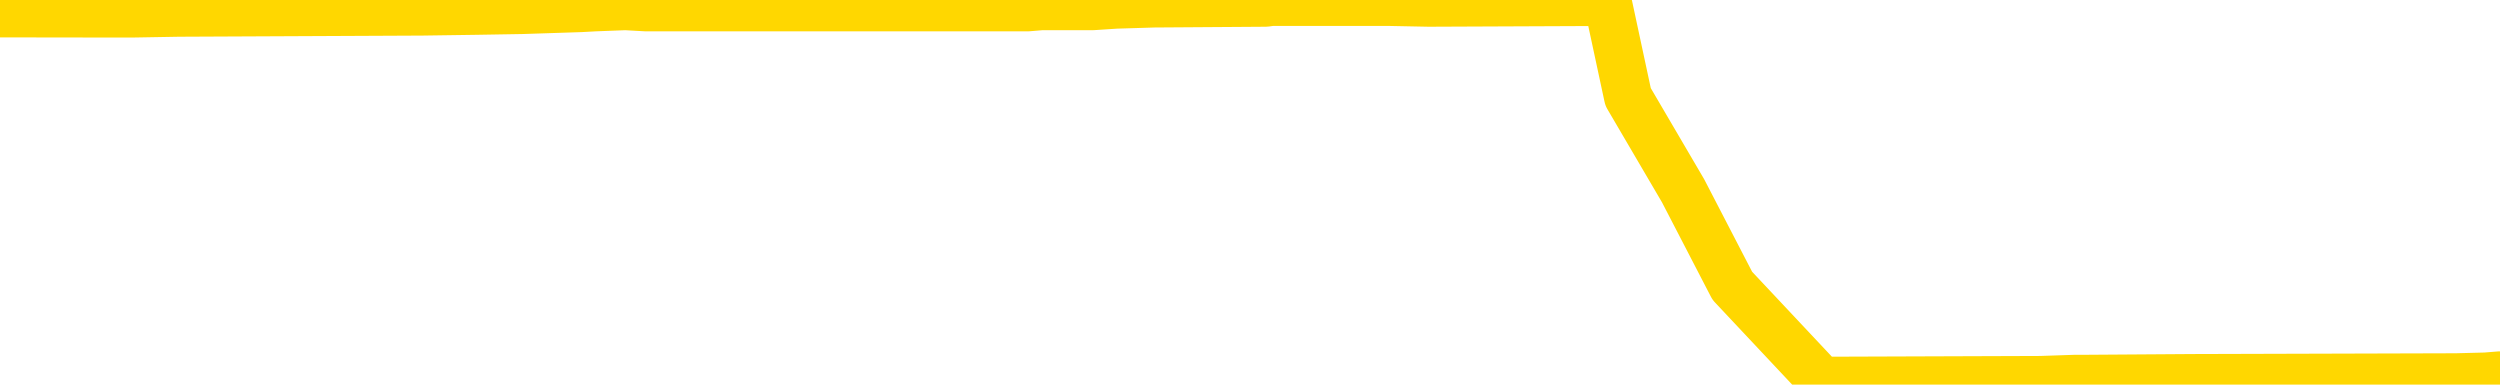 <svg xmlns="http://www.w3.org/2000/svg" version="1.1" viewBox="0 0 6500 1000">
	<path fill="none" stroke="gold" stroke-width="125" stroke-linecap="round" stroke-linejoin="round" d="M0 5778  L-768779 5778 L-768595 5776 L-768104 5771 L-767811 5769 L-767499 5764 L-767265 5762 L-767212 5757 L-767152 5752 L-766999 5750 L-766959 5745 L-766826 5743 L-766534 5741 L-765993 5741 L-765383 5738 L-765335 5738 L-764695 5736 L-764661 5736 L-764136 5736 L-764003 5734 L-763613 5729 L-763285 5724 L-763168 5720 L-762956 5715 L-762239 5715 L-761670 5713 L-761562 5713 L-761388 5710 L-761166 5706 L-760765 5703 L-760739 5699 L-759811 5694 L-759724 5689 L-759641 5685 L-759571 5680 L-759274 5678 L-759122 5673 L-757232 5675 L-757131 5675 L-756869 5675 L-756575 5678 L-756434 5673 L-756185 5673 L-756149 5671 L-755991 5668 L-755527 5664 L-755274 5661 L-755062 5657 L-754811 5654 L-754462 5652 L-753535 5647 L-753441 5643 L-753030 5640 L-751859 5636 L-750670 5633 L-750578 5629 L-750551 5624 L-750285 5619 L-749986 5615 L-749857 5610 L-749819 5606 L-749005 5606 L-748621 5608 L-747560 5610 L-747499 5610 L-747234 5657 L-746763 5701 L-746570 5745 L-746307 5790 L-745970 5787 L-745834 5785 L-745379 5783 L-744635 5780 L-744618 5778 L-744453 5773 L-744384 5773 L-743868 5771 L-742840 5771 L-742643 5769 L-742155 5766 L-741793 5764 L-741384 5764 L-740999 5766 L-739295 5766 L-739197 5766 L-739125 5766 L-739064 5766 L-738880 5764 L-738543 5764 L-737903 5762 L-737826 5759 L-737764 5759 L-737578 5757 L-737498 5757 L-737321 5755 L-737302 5752 L-737072 5752 L-736684 5750 L-735795 5750 L-735756 5748 L-735668 5745 L-735640 5741 L-734632 5738 L-734483 5734 L-734458 5731 L-734326 5729 L-734286 5727 L-733027 5724 L-732970 5724 L-732430 5722 L-732377 5722 L-732331 5722 L-731936 5720 L-731796 5717 L-731596 5715 L-731450 5715 L-731285 5715 L-731008 5717 L-730649 5717 L-730097 5715 L-729452 5713 L-729193 5708 L-729040 5706 L-728639 5703 L-728598 5701 L-728478 5699 L-728416 5701 L-728402 5701 L-728308 5701 L-728015 5699 L-727864 5689 L-727533 5685 L-727456 5680 L-727380 5678 L-727153 5671 L-727087 5666 L-726859 5661 L-726807 5657 L-726642 5654 L-725636 5652 L-725453 5650 L-724902 5647 L-724509 5643 L-724111 5640 L-723261 5636 L-723183 5633 L-722604 5631 L-722163 5631 L-721922 5629 L-721764 5629 L-721364 5624 L-721343 5624 L-720898 5622 L-720493 5619 L-720357 5615 L-720182 5610 L-720045 5606 L-719795 5601 L-718795 5599 L-718713 5596 L-718577 5594 L-718539 5592 L-717649 5589 L-717433 5587 L-716990 5585 L-716873 5582 L-716816 5580 L-716140 5580 L-716039 5578 L-716010 5578 L-714669 5575 L-714263 5573 L-714223 5571 L-713295 5568 L-713197 5566 L-713064 5564 L-712660 5561 L-712634 5559 L-712541 5557 L-712324 5554 L-711913 5550 L-710759 5545 L-710468 5540 L-710439 5536 L-709831 5533 L-709581 5529 L-709561 5526 L-708632 5524 L-708581 5519 L-708458 5517 L-708441 5512 L-708285 5510 L-708110 5505 L-707973 5503 L-707916 5501 L-707809 5498 L-707723 5496 L-707490 5494 L-707415 5491 L-707107 5489 L-706989 5487 L-706819 5484 L-706728 5482 L-706625 5482 L-706602 5480 L-706525 5480 L-706427 5475 L-706060 5473 L-705955 5470 L-705452 5468 L-705000 5466 L-704962 5463 L-704938 5461 L-704897 5459 L-704768 5456 L-704668 5454 L-704226 5452 L-703944 5449 L-703351 5447 L-703221 5445 L-702947 5440 L-702794 5438 L-702641 5435 L-702556 5431 L-702478 5428 L-702292 5426 L-702241 5426 L-702214 5424 L-702134 5421 L-702111 5419 L-701828 5414 L-701224 5410 L-700228 5407 L-699931 5405 L-699197 5403 L-698952 5400 L-698862 5398 L-698285 5396 L-697587 5393 L-696834 5391 L-696516 5389 L-696133 5384 L-696056 5382 L-695421 5380 L-695236 5377 L-695148 5377 L-695019 5377 L-694706 5375 L-694656 5373 L-694514 5370 L-694493 5368 L-693525 5366 L-692980 5363 L-692501 5363 L-692440 5363 L-692117 5363 L-692095 5361 L-692033 5361 L-691823 5359 L-691746 5356 L-691691 5354 L-691669 5352 L-691629 5349 L-691614 5347 L-690857 5345 L-690840 5342 L-690041 5340 L-689888 5338 L-688983 5335 L-688477 5333 L-688247 5328 L-688206 5328 L-688091 5326 L-687914 5324 L-687160 5326 L-687025 5324 L-686861 5321 L-686543 5319 L-686367 5314 L-685345 5310 L-685322 5305 L-685070 5303 L-684857 5298 L-684223 5296 L-683986 5291 L-683953 5286 L-683775 5282 L-683695 5277 L-683605 5275 L-683540 5270 L-683100 5265 L-683077 5263 L-682536 5261 L-682280 5258 L-681785 5256 L-680908 5254 L-680871 5251 L-680818 5249 L-680777 5247 L-680660 5244 L-680384 5242 L-680176 5237 L-679979 5233 L-679956 5228 L-679906 5223 L-679867 5221 L-679789 5219 L-679191 5214 L-679131 5212 L-679028 5209 L-678873 5207 L-678241 5205 L-677561 5202 L-677258 5198 L-676911 5195 L-676714 5193 L-676665 5188 L-676345 5186 L-675717 5184 L-675571 5181 L-675534 5179 L-675477 5177 L-675400 5172 L-675159 5172 L-675070 5170 L-674976 5168 L-674683 5165 L-674548 5163 L-674488 5161 L-674451 5156 L-674179 5156 L-673173 5154 L-672997 5151 L-672947 5151 L-672654 5149 L-672462 5144 L-672128 5142 L-671622 5140 L-671060 5135 L-671045 5130 L-671028 5128 L-670928 5123 L-670813 5119 L-670774 5114 L-670736 5112 L-670671 5112 L-670643 5109 L-670504 5112 L-670211 5112 L-670161 5112 L-670056 5112 L-669791 5109 L-669326 5107 L-669182 5107 L-669127 5102 L-669070 5100 L-668879 5098 L-668514 5095 L-668299 5095 L-668105 5095 L-668047 5095 L-667988 5091 L-667834 5088 L-667564 5086 L-667135 5098 L-667119 5098 L-667042 5095 L-666978 5093 L-666848 5077 L-666825 5074 L-666541 5072 L-666493 5070 L-666439 5067 L-665976 5065 L-665937 5065 L-665897 5063 L-665706 5060 L-665226 5058 L-664739 5056 L-664722 5053 L-664684 5051 L-664428 5049 L-664351 5044 L-664121 5042 L-664105 5037 L-663810 5032 L-663368 5030 L-662921 5028 L-662416 5025 L-662263 5023 L-661976 5021 L-661936 5016 L-661605 5014 L-661383 5011 L-660866 5007 L-660790 5004 L-660542 5000 L-660348 4995 L-660288 4993 L-659512 4990 L-659438 4990 L-659207 4988 L-659190 4988 L-659129 4986 L-658933 4983 L-658469 4983 L-658445 4981 L-658316 4981 L-657015 4981 L-656998 4981 L-656921 4979 L-656828 4979 L-656610 4979 L-656458 4976 L-656280 4979 L-656226 4981 L-655939 4983 L-655899 4983 L-655530 4983 L-655089 4983 L-654906 4983 L-654585 4981 L-654290 4981 L-653844 4976 L-653772 4974 L-653310 4969 L-652872 4967 L-652690 4965 L-651236 4960 L-651104 4958 L-650647 4953 L-650421 4951 L-650034 4946 L-649518 4942 L-648564 4937 L-647770 4932 L-647095 4930 L-646670 4925 L-646358 4923 L-646128 4916 L-645445 4909 L-645432 4902 L-645222 4893 L-645200 4890 L-645026 4886 L-644076 4883 L-643808 4879 L-642992 4876 L-642682 4872 L-642644 4869 L-642587 4865 L-641970 4862 L-641332 4858 L-639706 4855 L-639032 4853 L-638390 4853 L-638313 4853 L-638256 4853 L-638221 4853 L-638192 4851 L-638081 4846 L-638063 4844 L-638040 4841 L-637887 4839 L-637833 4834 L-637755 4832 L-637636 4830 L-637538 4827 L-637421 4825 L-637151 4820 L-636881 4818 L-636864 4813 L-636664 4811 L-636517 4806 L-636291 4804 L-636156 4802 L-635848 4799 L-635788 4797 L-635435 4792 L-635086 4790 L-634985 4788 L-634921 4783 L-634861 4781 L-634476 4776 L-634096 4774 L-633991 4771 L-633731 4769 L-633460 4764 L-633301 4762 L-633268 4760 L-633206 4757 L-633065 4755 L-632881 4753 L-632837 4750 L-632548 4750 L-632532 4748 L-632299 4748 L-632238 4746 L-632200 4746 L-631620 4743 L-631486 4741 L-631463 4732 L-631445 4716 L-631427 4697 L-631411 4678 L-631387 4660 L-631371 4646 L-631349 4629 L-631333 4613 L-631310 4604 L-631293 4594 L-631271 4587 L-631254 4583 L-631206 4576 L-631133 4569 L-631099 4557 L-631075 4548 L-631039 4538 L-630998 4529 L-630961 4524 L-630945 4515 L-630921 4508 L-630884 4504 L-630867 4497 L-630844 4492 L-630826 4487 L-630808 4483 L-630792 4478 L-630762 4471 L-630736 4464 L-630691 4462 L-630674 4457 L-630633 4455 L-630584 4450 L-630514 4445 L-630498 4441 L-630482 4436 L-630420 4434 L-630381 4431 L-630342 4429 L-630176 4427 L-630111 4424 L-630095 4422 L-630051 4417 L-629992 4415 L-629780 4413 L-629746 4410 L-629704 4408 L-629626 4406 L-629088 4403 L-629010 4401 L-628906 4396 L-628817 4394 L-628641 4392 L-628290 4389 L-628135 4387 L-627697 4385 L-627540 4382 L-627410 4380 L-626706 4375 L-626505 4373 L-625545 4368 L-625062 4366 L-624963 4366 L-624871 4364 L-624626 4361 L-624553 4359 L-624110 4354 L-624014 4352 L-623999 4350 L-623983 4347 L-623958 4345 L-623492 4343 L-623275 4340 L-623135 4338 L-622841 4336 L-622753 4333 L-622712 4331 L-622682 4329 L-622509 4326 L-622450 4324 L-622374 4322 L-622293 4319 L-622224 4319 L-621915 4317 L-621829 4315 L-621616 4312 L-621580 4310 L-620897 4308 L-620798 4305 L-620593 4303 L-620547 4301 L-620268 4298 L-620206 4296 L-620189 4291 L-620111 4289 L-619803 4285 L-619779 4282 L-619725 4278 L-619702 4275 L-619579 4273 L-619444 4268 L-619200 4266 L-619074 4266 L-618427 4264 L-618411 4264 L-618386 4264 L-618206 4259 L-618130 4257 L-618038 4254 L-617610 4252 L-617194 4250 L-616801 4245 L-616723 4243 L-616704 4240 L-616340 4238 L-616104 4236 L-615876 4233 L-615563 4231 L-615485 4229 L-615404 4224 L-615226 4219 L-615210 4217 L-614945 4212 L-614865 4210 L-614635 4208 L-614409 4205 L-614093 4205 L-613918 4203 L-613557 4203 L-613165 4201 L-613096 4196 L-613032 4194 L-612892 4189 L-612840 4187 L-612738 4182 L-612236 4180 L-612039 4177 L-611792 4175 L-611607 4173 L-611307 4170 L-611231 4168 L-611065 4163 L-610181 4161 L-610152 4156 L-610029 4152 L-609450 4149 L-609373 4147 L-608659 4147 L-608347 4147 L-608134 4147 L-608117 4147 L-607731 4147 L-607206 4142 L-606760 4140 L-606430 4138 L-606277 4135 L-605951 4135 L-605773 4133 L-605691 4133 L-605485 4128 L-605310 4126 L-604381 4124 L-603491 4121 L-603452 4119 L-603224 4119 L-602845 4117 L-602058 4114 L-601823 4112 L-601747 4110 L-601390 4107 L-600818 4103 L-600551 4100 L-600165 4098 L-600061 4098 L-599891 4098 L-599273 4098 L-599061 4098 L-598754 4098 L-598701 4096 L-598573 4093 L-598520 4091 L-598401 4089 L-598064 4084 L-597105 4082 L-596974 4077 L-596772 4075 L-596141 4072 L-595829 4070 L-595416 4068 L-595388 4066 L-595243 4063 L-594823 4061 L-593490 4061 L-593443 4059 L-593315 4054 L-593298 4052 L-592720 4047 L-592514 4045 L-592485 4042 L-592444 4040 L-592386 4038 L-592349 4035 L-592271 4033 L-592128 4031 L-591673 4028 L-591555 4026 L-591270 4024 L-590897 4021 L-590801 4019 L-590474 4017 L-590120 4014 L-589950 4012 L-589902 4010 L-589793 4007 L-589704 4005 L-589676 4003 L-589600 3998 L-589297 3996 L-589263 3991 L-589191 3989 L-588823 3986 L-588488 3984 L-588407 3984 L-588187 3982 L-588016 3979 L-587988 3977 L-587491 3975 L-586942 3970 L-586061 3968 L-585963 3963 L-585886 3961 L-585611 3958 L-585364 3954 L-585290 3951 L-585228 3947 L-585110 3944 L-585067 3942 L-584957 3940 L-584880 3935 L-584180 3933 L-583934 3930 L-583895 3928 L-583738 3926 L-583139 3926 L-582912 3926 L-582820 3926 L-582345 3926 L-581747 3921 L-581228 3919 L-581207 3916 L-581061 3914 L-580741 3914 L-580199 3914 L-579967 3914 L-579797 3914 L-579311 3912 L-579083 3909 L-578998 3907 L-578652 3905 L-578326 3905 L-577803 3902 L-577475 3900 L-576875 3898 L-576677 3893 L-576625 3891 L-576585 3888 L-576304 3886 L-575619 3881 L-575309 3879 L-575284 3874 L-575093 3872 L-574870 3870 L-574784 3867 L-574120 3863 L-574096 3860 L-573874 3856 L-573544 3853 L-573192 3849 L-572988 3847 L-572755 3842 L-572497 3840 L-572308 3835 L-572260 3833 L-572033 3830 L-571999 3828 L-571842 3826 L-571628 3823 L-571455 3821 L-571363 3819 L-571086 3816 L-570842 3814 L-570527 3812 L-570101 3812 L-570064 3812 L-569580 3812 L-569347 3812 L-569135 3809 L-568909 3807 L-568359 3807 L-568112 3805 L-567278 3805 L-567222 3802 L-567200 3800 L-567042 3798 L-566581 3795 L-566540 3793 L-566200 3788 L-566067 3786 L-565844 3784 L-565272 3781 L-564800 3779 L-564605 3777 L-564413 3774 L-564223 3772 L-564121 3770 L-563753 3767 L-563707 3765 L-563625 3763 L-562332 3760 L-562284 3758 L-562015 3758 L-561870 3758 L-561319 3758 L-561202 3756 L-561121 3753 L-560761 3751 L-560538 3749 L-560257 3746 L-559927 3742 L-559419 3739 L-559307 3737 L-559228 3735 L-559064 3732 L-558769 3732 L-558301 3732 L-558104 3735 L-558054 3735 L-557404 3732 L-557282 3730 L-556828 3730 L-556792 3728 L-556324 3725 L-556213 3723 L-556197 3721 L-555981 3721 L-555800 3718 L-555268 3718 L-554239 3718 L-554039 3716 L-553581 3714 L-552633 3709 L-552534 3707 L-552180 3702 L-552119 3700 L-552105 3697 L-552069 3695 L-551700 3693 L-551580 3690 L-551338 3688 L-551174 3686 L-550987 3683 L-550866 3681 L-549796 3676 L-548937 3674 L-548725 3669 L-548628 3667 L-548454 3662 L-548120 3660 L-548049 3658 L-547991 3655 L-547816 3655 L-547427 3653 L-547191 3651 L-547080 3648 L-546963 3646 L-545982 3644 L-545957 3641 L-545363 3637 L-545330 3637 L-545181 3634 L-544897 3632 L-543985 3632 L-543039 3632 L-542886 3630 L-542784 3630 L-542652 3627 L-542509 3625 L-542483 3623 L-542368 3621 L-542150 3618 L-541469 3616 L-541339 3614 L-541036 3611 L-540796 3607 L-540463 3604 L-539825 3602 L-539482 3597 L-539420 3595 L-539265 3595 L-538343 3595 L-537873 3595 L-537829 3595 L-537816 3593 L-537775 3590 L-537753 3588 L-537726 3586 L-537582 3583 L-537160 3581 L-536824 3581 L-536633 3579 L-536205 3579 L-536017 3576 L-535628 3572 L-535094 3569 L-534721 3567 L-534700 3567 L-534450 3565 L-534331 3562 L-534255 3560 L-534120 3558 L-534080 3555 L-534000 3553 L-533606 3551 L-533110 3548 L-532998 3544 L-532825 3541 L-532517 3539 L-532069 3537 L-531746 3534 L-531604 3530 L-531177 3525 L-531024 3520 L-530968 3516 L-530155 3513 L-530135 3511 L-529763 3509 L-529706 3509 L-528577 3506 L-528509 3506 L-527951 3504 L-527756 3502 L-527620 3499 L-527386 3497 L-527039 3495 L-527005 3490 L-526970 3488 L-526901 3483 L-526552 3481 L-526380 3478 L-525895 3476 L-525879 3474 L-525554 3471 L-525396 3469 L-524256 3464 L-524231 3462 L-524039 3457 L-523846 3455 L-523595 3453 L-523578 3450 L-522558 3448 L-522260 3446 L-522185 3443 L-522049 3439 L-521873 3436 L-521296 3432 L-521081 3429 L-521017 3427 L-520886 3425 L-520849 3420 L-520326 3418 L-520188 4336 L-520174 4336 L-520151 4336 L-520131 4336 L-519903 3415 L-519128 3415 L-519086 3415 L-518718 3415 L-518640 3413 L-518588 3411 L-517915 3408 L-517172 3406 L-516748 3406 L-516300 3404 L-515238 3402 L-514927 3397 L-514516 3397 L-514444 3395 L-513920 3395 L-513826 3395 L-513808 3395 L-513363 3392 L-513178 3388 L-512397 3383 L-511725 3381 L-511313 3374 L-511081 3369 L-510940 3367 L-510859 3362 L-510839 3360 L-510763 3360 L-510634 3357 L-510317 3360 L-510093 3360 L-509768 3357 L-509706 3357 L-509336 3357 L-509303 3357 L-509094 3357 L-508427 3357 L-508349 3357 L-508191 3353 L-508081 3353 L-507754 3350 L-507599 3348 L-507258 3348 L-507201 3343 L-506863 3339 L-506659 3336 L-506606 3332 L-505230 3329 L-505100 3327 L-504667 3325 L-504346 3322 L-503519 3318 L-503395 3315 L-502665 3311 L-502509 3306 L-502468 3304 L-502414 3301 L-502391 3299 L-502277 3297 L-501981 3294 L-501691 3292 L-501636 3290 L-501516 3287 L-501486 3285 L-501386 3283 L-500942 3283 L-500790 3280 L-499955 3280 L-499413 3278 L-499078 3278 L-499063 3276 L-498987 3273 L-498871 3271 L-498676 3269 L-498412 3266 L-497577 3264 L-497481 3262 L-496960 3259 L-496918 3257 L-496819 3255 L-495990 3255 L-495855 3252 L-495517 3252 L-494962 3250 L-494583 3248 L-494420 3245 L-494110 3243 L-493297 3241 L-492991 3238 L-492723 3238 L-492401 3238 L-492080 3241 L-491805 3241 L-490976 3236 L-490881 3234 L-490789 3227 L-490684 3220 L-490297 3213 L-489817 3208 L-489801 3206 L-489682 3203 L-489314 3199 L-489219 3196 L-488385 3192 L-488308 3189 L-488009 3187 L-487918 3185 L-487511 3180 L-487401 3176 L-486701 3173 L-486228 3171 L-486168 3169 L-485949 3164 L-485676 3162 L-485563 3159 L-484535 3157 L-484149 3155 L-484129 3152 L-483796 3150 L-483551 3148 L-483118 3145 L-483008 3143 L-482890 3141 L-482439 3136 L-481848 3134 L-481512 3131 L-479619 3129 L-479505 3124 L-479293 3122 L-477975 3120 L-477869 2595 L-477803 2078 L-477766 1601 L-477705 1601 L-477205 2120 L-476530 2633 L-476508 3106 L-476238 3101 L-475270 3101 L-474580 3099 L-474418 3096 L-473878 3094 L-473788 3092 L-472768 3089 L-471821 3085 L-471455 3087 L-471352 3089 L-470764 3089 L-470705 3089 L-470604 3087 L-470164 3082 L-470056 3080 L-469615 3078 L-468615 3071 L-468359 3064 L-468256 3057 L-468125 3052 L-467759 3047 L-467178 3043 L-467147 3040 L-466832 3038 L-464849 3036 L-464733 3033 L-464665 3033 L-464307 3031 L-462688 3029 L-462510 3029 L-462366 3029 L-461544 3031 L-461491 3033 L-461436 3033 L-461002 3033 L-460022 3036 L-459948 3036 L-458863 3033 L-458650 3033 L-457934 3029 L-457546 3026 L-457327 3022 L-457007 3017 L-456513 3012 L-456386 3010 L-456157 3005 L-455925 3001 L-455865 2998 L-455576 2996 L-455304 2991 L-454274 2989 L-452609 2987 L-452190 2984 L-452052 2982 L-451896 2982 L-451591 2980 L-451363 2975 L-451205 2973 L-451045 2968 L-450876 2964 L-450829 2961 L-450775 2959 L-450753 2959 L-450367 2957 L-450118 2957 L-449847 2957 L-449686 2957 L-449597 2957 L-447938 2957 L-447773 2959 L-447393 2957 L-446933 2957 L-446323 2952 L-445230 2950 L-444799 2947 L-444768 2945 L-444705 2943 L-444688 2940 L-442984 2938 L-442942 2936 L-442476 2933 L-442289 2931 L-442257 2926 L-441661 2924 L-441612 2922 L-441289 2919 L-441238 2917 L-441028 2915 L-441010 2912 L-440744 2908 L-440691 2905 L-440222 2903 L-439711 2898 L-439633 2898 L-439339 2896 L-439322 2894 L-439284 2891 L-439213 2889 L-439055 2887 L-438109 2887 L-438053 2887 L-437532 2887 L-437339 2884 L-437239 2884 L-437013 2882 L-436503 2882 L-436115 2945 L-436045 2945 L-435697 2943 L-435340 2940 L-434211 2873 L-434160 2868 L-433933 2866 L-433900 2863 L-433775 2859 L-433676 2859 L-433411 2859 L-432671 2861 L-432092 2861 L-431799 2861 L-431093 2861 L-430914 2859 L-430891 2859 L-430255 2856 L-429944 2854 L-429547 2854 L-429518 2852 L-429497 2849 L-429343 2847 L-428658 2847 L-428641 2847 L-428302 2847 L-428029 2845 L-427992 2842 L-427936 2838 L-427914 2835 L-427842 2833 L-427510 2831 L-427404 2828 L-427375 2824 L-427177 2821 L-427024 2819 L-426156 2817 L-425593 2812 L-425577 2812 L-425476 2810 L-425374 2812 L-425228 2812 L-425149 2812 L-425111 2810 L-425056 2807 L-424983 2805 L-424838 2803 L-424356 2803 L-423951 2800 L-423085 2803 L-423065 2803 L-422807 2803 L-422731 2803 L-422702 2800 L-422691 2796 L-422674 2793 L-422381 2791 L-422342 2789 L-422270 2786 L-422196 2784 L-421991 2782 L-421831 2775 L-421530 2768 L-421453 2758 L-421435 2751 L-421219 2747 L-420988 2747 L-420878 2749 L-420508 2751 L-420350 2751 L-420118 2751 L-419950 2751 L-419805 2749 L-419673 2747 L-418397 2742 L-417994 2738 L-417933 2735 L-417816 2731 L-417391 2728 L-417375 2724 L-417313 2721 L-417040 2717 L-416928 2714 L-416645 2710 L-416368 2707 L-415943 2703 L-415921 2700 L-415843 2698 L-415717 2696 L-415130 2693 L-414739 2691 L-414404 2689 L-413814 2686 L-413712 2686 L-413542 2684 L-413406 2684 L-412578 2682 L-411393 2679 L-411357 2677 L-411301 2677 L-411080 2675 L-410875 2675 L-410721 2675 L-410464 2672 L-410388 2670 L-409845 2668 L-409808 2665 L-409560 2663 L-409172 2661 L-408347 2658 L-407988 2656 L-407678 2656 L-407420 2654 L-407196 2651 L-406790 2649 L-406674 2647 L-406490 2644 L-406437 2644 L-406249 2642 L-406078 2640 L-406049 2637 L-405769 2635 L-405458 2633 L-405320 2630 L-405010 2628 L-404816 2628 L-404801 2626 L-404082 2626 L-403948 2621 L-403650 2619 L-403560 2616 L-402959 2616 L-402921 2614 L-402843 2612 L-402222 2609 L-402071 2605 L-402030 2602 L-401719 2600 L-401528 2598 L-401335 2593 L-401279 2588 L-400970 2586 L-400918 2584 L-400864 2586 L-400838 2586 L-400713 2586 L-399902 2584 L-399826 2581 L-399285 2579 L-399016 2577 L-398357 2574 L-397449 2572 L-397208 2570 L-396676 2567 L-396459 2565 L-395351 2567 L-395301 2567 L-394525 2567 L-393978 2565 L-393866 2563 L-393714 2558 L-393658 2556 L-393493 2553 L-393116 2551 L-392668 2549 L-392614 2546 L-392459 2544 L-391779 2542 L-391559 2539 L-391041 2537 L-390192 2532 L-390176 2530 L-388385 2528 L-387831 2526 L-387714 2523 L-386708 2521 L-386671 2519 L-386439 2519 L-386346 2519 L-386306 2519 L-385974 2516 L-385622 2514 L-385357 2509 L-385070 2507 L-384759 2502 L-384505 2498 L-384412 2495 L-383922 2493 L-383714 2491 L-383149 2488 L-383034 2491 L-382683 2488 L-382632 2488 L-382591 2488 L-381988 2484 L-381254 2479 L-380673 2474 L-380438 2470 L-379897 2463 L-379745 2458 L-379243 2456 L-379034 2451 L-379010 2451 L-378951 2449 L-377989 2449 L-377811 2446 L-377369 2444 L-377345 2439 L-377190 2437 L-377108 2437 L-376958 2439 L-376311 2439 L-376262 2437 L-375142 2435 L-374157 2432 L-374096 2430 L-373375 2428 L-372510 2425 L-372132 2423 L-371913 2423 L-371153 2421 L-371101 2418 L-370792 2414 L-369941 2414 L-369748 2411 L-369571 2409 L-369346 2409 L-369220 2407 L-369028 2407 L-368795 2404 L-368626 2407 L-368339 2404 L-368060 2404 L-367977 2402 L-367806 2400 L-367790 2395 L-367636 2393 L-367596 2390 L-366821 2388 L-366745 2388 L-366512 2383 L-366085 2381 L-365740 2379 L-365157 2376 L-364888 2376 L-364629 2376 L-364500 2372 L-364483 2369 L-364370 2367 L-364346 2365 L-364112 2362 L-364076 2360 L-362760 2360 L-362704 2358 L-362025 2353 L-361452 2353 L-361327 2353 L-361174 2353 L-361097 2353 L-360785 2348 L-360512 2346 L-360423 2341 L-360321 2341 L-359393 2339 L-359317 2339 L-358953 2339 L-358928 2337 L-358892 2334 L-358116 2330 L-358025 2327 L-357885 2325 L-357483 2323 L-357221 2323 L-356978 2325 L-356763 2323 L-356683 2323 L-356607 2323 L-356530 2323 L-356343 2325 L-356277 2325 L-356027 2325 L-355972 2323 L-355835 2320 L-355755 2316 L-355642 2313 L-355419 2311 L-355254 2309 L-355213 2306 L-355044 2304 L-354673 2302 L-354658 2300 L-354542 2297 L-353821 2295 L-353785 2293 L-353652 2293 L-353304 2290 L-352893 2290 L-352857 2290 L-352779 2288 L-352740 2286 L-352376 2283 L-352172 2281 L-352157 2279 L-351811 2276 L-351463 2276 L-351137 2276 L-351035 2274 L-350882 2274 L-350688 2272 L-350456 2272 L-350364 2272 L-350208 2272 L-350131 2272 L-350090 2269 L-349977 2267 L-349953 2265 L-349703 2265 L-349564 2260 L-348986 2253 L-348158 2248 L-347670 2244 L-347549 2241 L-347510 2239 L-347498 2237 L-347345 2232 L-347244 2227 L-347011 2225 L-346621 2220 L-346317 2218 L-346301 2216 L-346130 2213 L-345892 2209 L-345295 2209 L-344692 2206 L-344652 2206 L-344612 2206 L-344458 2204 L-344405 2202 L-344343 2199 L-344275 2197 L-344220 2192 L-344195 2190 L-344148 2188 L-344054 2183 L-343916 2181 L-343763 2178 L-343631 2176 L-343590 2176 L-343554 2174 L-343492 2171 L-343219 2167 L-342905 2164 L-342864 2160 L-342779 2157 L-342601 2155 L-342364 2153 L-342006 2150 L-341977 2148 L-341407 2146 L-341284 2143 L-341048 2141 L-341026 2141 L-340744 2139 L-340459 2139 L-340203 2139 L-339631 2136 L-339335 2134 L-339259 2132 L-338560 2129 L-338482 2127 L-338447 2125 L-338421 2122 L-338369 2118 L-338175 2115 L-338035 2111 L-337999 2108 L-337959 2106 L-337364 2104 L-337131 2101 L-336848 2118 L-336793 2132 L-336719 2148 L-336641 2162 L-336405 2157 L-336161 2155 L-336026 2153 L-335919 2150 L-335840 2148 L-335452 2143 L-335325 2141 L-335173 2139 L-335135 2136 L-334989 2134 L-334768 2132 L-334594 2129 L-334525 2127 L-333703 2122 L-333687 2122 L-333393 2120 L-332605 2118 L-332295 2118 L-332149 2115 L-331921 2113 L-331720 2108 L-330783 2106 L-330746 2104 L-330724 2101 L-330683 2097 L-330414 2094 L-329818 2092 L-329754 2090 L-329718 2087 L-329701 2085 L-329006 2085 L-328805 2085 L-328773 2085 L-328440 2085 L-328332 2083 L-327707 2078 L-327203 2076 L-327166 2071 L-326724 2071 L-326628 2069 L-326469 2069 L-326155 2069 L-326143 2069 L-325703 2071 L-325221 2074 L-325092 2074 L-324772 2074 L-324704 2071 L-324399 2071 L-324224 2069 L-324030 2067 L-323787 2062 L-323590 2057 L-323564 2053 L-322986 2050 L-322916 2048 L-322506 2046 L-322452 2043 L-322406 2041 L-322042 2039 L-321895 2036 L-321690 2034 L-321594 2034 L-321439 2032 L-321377 2029 L-321230 2025 L-321129 2022 L-320572 2022 L-320550 2027 L-320378 2029 L-319836 2032 L-319775 2032 L-319721 2027 L-319693 2022 L-319621 2020 L-319605 2015 L-319541 2013 L-319505 2008 L-319350 2006 L-319025 2004 L-318458 2001 L-318444 1999 L-318382 1994 L-318280 1990 L-318234 1990 L-317992 1987 L-317569 1987 L-317415 1987 L-315673 1983 L-315131 1980 L-314188 1978 L-313779 1976 L-313238 1971 L-313041 1969 L-312873 1966 L-312577 1964 L-312462 1962 L-312447 1962 L-312292 1959 L-312152 1957 L-312076 1952 L-311944 1952 L-311596 1952 L-311225 1955 L-310627 1955 L-310451 1955 L-310295 1952 L-310026 1950 L-309875 1950 L-309584 1957 L-309560 1962 L-309477 1966 L-309249 1971 L-308550 1969 L-308423 1966 L-307992 1964 L-307898 1962 L-306693 1962 L-306644 1959 L-306351 1959 L-305947 1957 L-305671 1952 L-305652 1950 L-305534 1948 L-305458 1945 L-305276 1943 L-304796 1941 L-304345 1936 L-303935 1934 L-303905 1931 L-303486 1929 L-303372 1929 L-303254 1929 L-303239 1929 L-303044 1927 L-303023 1922 L-302791 1920 L-302347 1917 L-302028 1913 L-301563 1913 L-301398 1910 L-301243 1908 L-301087 1908 L-300634 1908 L-300315 1908 L-300260 1910 L-299889 1910 L-299851 1913 L-299524 1913 L-299408 1910 L-299309 1908 L-298983 1903 L-298596 1901 L-298335 1899 L-297977 1894 L-297720 1892 L-295550 1889 L-295501 1887 L-295478 1885 L-295067 1885 L-295005 1885 L-294935 1887 L-294704 1887 L-294393 1885 L-294090 1880 L-294046 1878 L-293738 1875 L-293605 1873 L-293388 1871 L-292676 1868 L-292521 1868 L-292383 1866 L-292234 1866 L-292213 1866 L-292019 1864 L-291993 1862 L-291902 1859 L-291880 1857 L-291864 1855 L-291764 1852 L-290835 1850 L-290377 1850 L-289285 1845 L-288863 1845 L-288459 1843 L-288420 1841 L-288167 1838 L-287392 1834 L-287376 1831 L-287351 1829 L-287158 1827 L-286422 1824 L-286153 1822 L-286112 1820 L-285713 1815 L-285688 1813 L-284899 1810 L-284219 1808 L-282848 1806 L-282578 1803 L-282529 1801 L-281992 1796 L-281959 1794 L-281857 1789 L-281534 1787 L-281454 1785 L-281185 1785 L-280273 1782 L-280134 1782 L-279885 1778 L-279340 1778 L-278917 1775 L-278724 1773 L-278709 1773 L-278571 1768 L-278477 1766 L-278350 1764 L-278090 1761 L-278065 1757 L-277974 1754 L-277664 1752 L-277603 1750 L-277486 1750 L-277137 1750 L-276326 1750 L-276095 1745 L-275266 1745 L-275034 1740 L-274817 1738 L-274299 1738 L-273660 1736 L-273244 1733 L-272922 1731 L-272441 1729 L-272016 1729 L-271954 1726 L-271606 1726 L-271565 1724 L-271551 1722 L-271452 1717 L-271407 1717 L-270921 1715 L-270120 1715 L-269785 1715 L-268704 1712 L-268224 1710 L-268201 1708 L-268061 1705 L-267506 1703 L-266809 1701 L-266500 1698 L-266278 1696 L-266173 1694 L-266071 1689 L-265400 1687 L-265306 1684 L-265283 1684 L-265206 1682 L-265028 1682 L-264856 1682 L-264675 1680 L-264662 1677 L-264586 1675 L-264421 1673 L-263907 1670 L-263891 1668 L-263750 1668 L-263388 1666 L-263364 1666 L-263233 1663 L-263208 1661 L-262846 1659 L-262321 1654 L-262227 1652 L-262011 1647 L-261918 1645 L-261893 1643 L-261429 1640 L-261352 1640 L-260950 1638 L-260499 1638 L-259248 1636 L-259209 1633 L-258777 1631 L-258745 1629 L-258026 1626 L-257849 1624 L-257714 1622 L-257407 1619 L-257352 1617 L-257327 1612 L-257311 1608 L-257136 1605 L-256947 1603 L-256439 1603 L-256065 1584 L-255727 1563 L-255688 1545 L-254969 1528 L-254876 1526 L-254837 1524 L-254296 1524 L-254272 1521 L-253870 1519 L-253444 1517 L-253173 1517 L-252994 1514 L-252748 1510 L-252724 1507 L-252668 1503 L-252051 1500 L-251548 1498 L-251161 1498 L-250542 1500 L-250326 1500 L-250171 1503 L-248879 1498 L-248779 1496 L-248337 1491 L-248006 1489 L-247705 1484 L-247463 1482 L-246728 1477 L-246149 1475 L-245319 1472 L-245219 1470 L-244661 1468 L-244523 1465 L-242882 1463 L-242821 1463 L-242727 1463 L-241760 1463 L-241582 1461 L-241295 1461 L-241078 1461 L-240999 1458 L-240728 1458 L-240613 1456 L-240460 1454 L-240149 1451 L-240071 1449 L-239980 1449 L-239903 1447 L-239787 1447 L-239607 1444 L-239515 1442 L-239477 1440 L-238974 1440 L-238756 1437 L-238626 1437 L-238471 1435 L-238416 1433 L-238292 1433 L-237907 1430 L-237398 1428 L-237326 1426 L-236846 1424 L-236769 1421 L-236668 1421 L-236435 1419 L-235970 1419 L-235740 1419 L-235724 1419 L-235492 1419 L-235337 1419 L-235276 1419 L-235083 1417 L-234812 1412 L-234060 1410 L-233107 1410 L-233071 1407 L-232846 1407 L-232406 1407 L-232126 1403 L-231777 1400 L-230708 1398 L-229780 1398 L-229649 1398 L-229603 1398 L-229534 1396 L-229379 1396 L-229301 1391 L-229128 1386 L-228693 1382 L-228489 1379 L-228429 1375 L-227846 1372 L-227692 1368 L-227577 1365 L-227536 1363 L-227366 1361 L-227229 1358 L-227019 1354 L-226941 1351 L-226918 1349 L-226709 1344 L-226299 1342 L-226275 1340 L-226051 1337 L-225906 1335 L-225871 1333 L-225858 1330 L-225836 1328 L-225602 1326 L-225417 1323 L-225199 1321 L-225174 1319 L-224485 1316 L-224381 1314 L-224346 1312 L-224325 1309 L-224131 1307 L-224078 1305 L-223961 1300 L-223879 1300 L-223768 1298 L-223454 1295 L-222995 1293 L-222739 1291 L-222505 1286 L-222375 1284 L-222023 1281 L-221964 1279 L-221811 1277 L-221239 1272 L-221152 1270 L-220999 1265 L-220703 1260 L-220333 1256 L-220030 1251 L-219954 1249 L-219549 1246 L-219381 1246 L-219237 1246 L-218696 1246 L-218636 1246 L-218620 1242 L-218454 1239 L-218248 1237 L-218173 1237 L-218080 1235 L-217671 1232 L-217655 1230 L-217631 1230 L-217438 1228 L-217362 1249 L-217191 1270 L-217129 1288 L-217113 1309 L-216599 1307 L-216378 1305 L-215759 1300 L-215505 1298 L-215311 1295 L-215272 1293 L-215198 1293 L-215133 1293 L-214483 1293 L-214444 1295 L-214270 1295 L-214204 1295 L-213530 1295 L-213141 1291 L-212879 1288 L-212641 1286 L-212564 1281 L-212548 1277 L-212346 1274 L-211975 1270 L-211750 1267 L-211114 1265 L-211094 1265 L-210707 1263 L-210613 1263 L-210555 1260 L-210279 1258 L-209970 1258 L-209893 1256 L-209041 1258 L-208699 1270 L-208262 1284 L-207828 1295 L-207333 1307 L-207183 1305 L-206915 1307 L-205677 1309 L-205620 1314 L-203856 1316 L-203666 1314 L-202656 1312 L-202505 1309 L-202129 1314 L-201809 1319 L-201203 1323 L-201134 1328 L-200956 1326 L-200128 1323 L-199989 1321 L-199602 1319 L-199418 1316 L-199374 1314 L-199254 1312 L-199045 1309 L-198597 1305 L-198249 1302 L-198117 1300 L-197708 1298 L-197357 1298 L-197072 1295 L-196879 1293 L-196724 1293 L-196560 1291 L-196492 1288 L-196392 1288 L-196159 1286 L-196042 1286 L-195989 1284 L-195447 1284 L-194983 1281 L-193801 1281 L-193667 1281 L-193643 1281 L-193590 1281 L-192922 1281 L-191888 1277 L-191694 1274 L-191514 1272 L-191363 1272 L-191322 1270 L-191307 1270 L-191246 1267 L-190920 1265 L-189760 1263 L-189566 1260 L-189389 1258 L-188275 1256 L-187415 1253 L-187309 1253 L-186835 1251 L-186643 1251 L-184321 1249 L-184244 1246 L-184122 1242 L-184088 1239 L-184051 1235 L-183956 1228 L-183740 1223 L-183159 1218 L-182773 1216 L-182000 1214 L-181922 1211 L-181225 1211 L-180683 1211 L-180642 1209 L-180512 1209 L-180048 1207 L-180010 1204 L-179875 1202 L-179507 1200 L-179477 1198 L-179327 1198 L-178926 1195 L-177102 1198 L-176295 1195 L-175577 1195 L-175560 1195 L-175246 1191 L-174685 1188 L-174183 1186 L-173665 1184 L-173643 1181 L-171899 1179 L-171730 1177 L-171534 1174 L-170641 1172 L-170122 1167 L-169912 1165 L-169654 1163 L-168944 1160 L-167994 1158 L-167336 1156 L-167296 1151 L-167010 1149 L-166927 1146 L-166832 1146 L-166700 1144 L-166623 1144 L-165888 1144 L-165551 1142 L-165501 1144 L-165246 1144 L-164959 1142 L-164534 1142 L-163953 1139 L-163694 1139 L-163543 1137 L-163295 1137 L-163257 1137 L-162460 1135 L-162422 1132 L-162245 1132 L-161836 1128 L-161607 1128 L-161531 1128 L-161400 1128 L-161284 1125 L-160935 1123 L-160872 1121 L-160720 1118 L-159979 1116 L-159867 1114 L-159697 1111 L-159658 1109 L-159364 1109 L-158962 1109 L-158786 1109 L-158691 1109 L-158382 1107 L-157580 1104 L-157122 1100 L-156602 1097 L-156113 1095 L-155418 1093 L-154371 1090 L-154103 1090 L-154048 1088 L-153888 1088 L-153637 1088 L-153391 1086 L-153312 1083 L-153097 1079 L-152785 1076 L-152322 1072 L-152307 1069 L-152011 1069 L-151998 1067 L-151007 1065 L-150334 1062 L-149999 1058 L-149383 1058 L-149246 1055 L-148607 1053 L-148477 1051 L-147526 1046 L-147427 1041 L-146867 1039 L-146459 1039 L-146030 1039 L-145939 1037 L-145104 1037 L-144741 1037 L-144701 1039 L-144569 1041 L-144392 1041 L-144176 1041 L-144122 1039 L-143965 1034 L-143712 1032 L-142612 1030 L-142535 1027 L-142315 1025 L-142184 1020 L-142148 1018 L-141955 1016 L-141855 1013 L-141371 1011 L-141087 1009 L-140927 1006 L-140832 1002 L-140561 999 L-140291 997 L-140275 988 L-140136 981 L-139998 974 L-139671 965 L-139362 960 L-139321 958 L-139245 953 L-139130 951 L-138280 946 L-137953 944 L-137622 941 L-137489 941 L-137273 941 L-137257 941 L-136576 941 L-136483 937 L-136460 934 L-136444 930 L-136405 927 L-135994 923 L-135724 920 L-135684 918 L-135316 918 L-135106 916 L-134023 916 L-134007 913 L-133978 911 L-133958 911 L-133581 906 L-133326 904 L-133078 899 L-132939 895 L-132807 892 L-132475 890 L-132382 888 L-132321 885 L-131763 883 L-131702 881 L-131546 878 L-131352 876 L-131159 874 L-131144 871 L-131105 869 L-131066 867 L-130795 864 L-130672 862 L-130640 860 L-130540 860 L-130385 860 L-130244 860 L-129960 857 L-129634 857 L-128938 855 L-128916 855 L-128406 855 L-127560 855 L-127197 853 L-127042 850 L-126439 850 L-126269 850 L-126208 850 L-126153 848 L-125097 846 L-125079 846 L-124173 846 L-124151 846 L-123984 843 L-123742 843 L-123692 841 L-123637 836 L-123500 834 L-123460 832 L-122532 829 L-122477 829 L-122355 829 L-122283 829 L-122167 829 L-121989 832 L-121007 829 L-120867 829 L-120749 825 L-120455 820 L-120208 818 L-120171 815 L-120116 818 L-120095 818 L-119962 818 L-119883 818 L-119745 815 L-119122 815 L-118956 813 L-118491 813 L-118315 808 L-118298 806 L-118238 804 L-118122 801 L-117639 799 L-116943 797 L-116571 794 L-116401 792 L-115435 790 L-115280 787 L-115102 787 L-115010 785 L-114755 785 L-114584 785 L-113937 783 L-113926 783 L-113346 780 L-113208 780 L-113153 776 L-112417 773 L-112379 771 L-112301 771 L-111659 769 L-110885 769 L-110792 766 L-110744 766 L-110728 764 L-110692 764 L-110676 760 L-110613 757 L-110597 755 L-110577 755 L-110422 753 L-110383 750 L-110367 748 L-110328 746 L-110188 743 L-110112 741 L-109748 739 L-109400 736 L-108626 734 L-108024 732 L-107827 729 L-107597 729 L-107459 727 L-106821 727 L-106532 725 L-106510 725 L-106050 722 L-105817 722 L-105763 720 L-105724 718 L-105221 715 L-104671 713 L-103883 711 L-102760 711 L-101866 708 L-101778 708 L-101478 706 L-101407 704 L-101291 701 L-100114 699 L-99766 697 L-99743 694 L-99224 692 L-99077 690 L-98969 687 L-98760 685 L-98605 683 L-98582 680 L-98389 678 L-98312 676 L-98168 673 L-97367 671 L-97221 669 L-96941 666 L-96764 664 L-96454 662 L-95643 659 L-94714 659 L-93122 657 L-92879 655 L-92238 652 L-92042 650 L-91965 648 L-91447 645 L-91215 645 L-91192 643 L-91060 643 L-90721 641 L-90710 638 L-90494 636 L-90457 634 L-89915 631 L-89386 627 L-89319 624 L-89025 622 L-88478 617 L-88442 615 L-88390 613 L-88290 608 L-88058 608 L-87478 608 L-87380 610 L-87306 610 L-86974 608 L-86224 606 L-86185 603 L-85505 603 L-85351 603 L-85024 601 L-84809 599 L-84577 599 L-84281 596 L-84034 594 L-83683 592 L-83630 589 L-82871 587 L-82177 582 L-81827 578 L-81363 575 L-80730 573 L-80321 571 L-80243 573 L-79817 573 L-79174 571 L-79005 571 L-78263 568 L-78076 566 L-77781 564 L-77209 561 L-77183 559 L-76164 559 L-75677 557 L-75584 557 L-75523 554 L-75235 552 L-74949 550 L-74887 547 L-74708 547 L-73996 545 L-73821 543 L-73622 541 L-73471 538 L-73379 536 L-73317 534 L-72775 534 L-72465 531 L-72373 527 L-72296 522 L-71728 520 L-71637 520 L-71383 515 L-71056 510 L-71019 503 L-70864 496 L-70632 494 L-70310 492 L-69177 489 L-68978 487 L-68452 485 L-68208 485 L-67962 482 L-67882 480 L-67862 475 L-67785 473 L-67730 468 L-67653 466 L-67614 464 L-67435 459 L-67398 457 L-67166 454 L-65928 452 L-65602 450 L-65562 445 L-64780 443 L-64634 440 L-63642 438 L-63435 438 L-63010 438 L-62882 438 L-62478 440 L-62390 438 L-61733 436 L-61026 433 L-60417 431 L-60224 429 L-59991 424 L-59373 422 L-59077 417 L-58637 415 L-58483 412 L-58328 410 L-57572 405 L-57222 403 L-56819 403 L-56781 401 L-55775 401 L-55455 401 L-55208 398 L-54508 394 L-54435 391 L-54122 389 L-53042 387 L-52851 384 L-52617 384 L-52422 382 L-51922 380 L-51168 380 L-51054 380 L-50854 380 L-50813 377 L-50720 375 L-50407 373 L-50319 370 L-50203 368 L-49885 368 L-49816 366 L-49791 363 L-49429 361 L-49391 359 L-49174 356 L-48671 359 L-48069 361 L-47857 366 L-47704 368 L-47666 368 L-47622 363 L-47588 361 L-47455 359 L-47045 356 L-46675 354 L-46621 352 L-46605 349 L-46526 347 L-46117 345 L-45963 342 L-45947 338 L-45908 335 L-45729 331 L-45653 328 L-45422 326 L-44632 324 L-44554 324 L-43819 319 L-43664 317 L-43424 312 L-43362 308 L-43277 305 L-43254 301 L-43136 296 L-43122 291 L-43060 287 L-43023 284 L-42929 282 L-42907 282 L-42790 280 L-42558 277 L-42387 273 L-41567 273 L-41166 270 L-41011 270 L-40506 270 L-40392 270 L-39796 270 L-39421 268 L-39369 268 L-39176 266 L-38479 266 L-38441 263 L-38296 263 L-38071 261 L-37809 259 L-37435 256 L-37009 254 L-36880 252 L-36860 247 L-36367 247 L-35670 245 L-35439 247 L-35285 247 L-34317 247 L-34092 249 L-33814 249 L-33798 247 L-33272 245 L-32743 242 L-32595 240 L-32576 238 L-32034 235 L-31724 233 L-31607 228 L-31415 224 L-31278 219 L-30951 217 L-30835 214 L-30525 214 L-30099 212 L-30043 212 L-29810 214 L-29714 214 L-29581 214 L-29285 214 L-29171 212 L-28806 210 L-28493 210 L-28011 207 L-27840 205 L-27592 203 L-27376 200 L-26850 198 L-26664 193 L-26308 191 L-25673 189 L-25518 184 L-24778 182 L-24358 179 L-24178 177 L-24102 177 L-23971 175 L-23677 172 L-23636 170 L-23406 170 L-23214 168 L-22959 168 L-22532 165 L-22423 163 L-21804 163 L-21623 163 L-20411 163 L-19764 165 L-19613 165 L-19576 165 L-19444 165 L-19343 163 L-19327 161 L-19245 158 L-19034 156 L-18917 154 L-18554 151 L-18183 149 L-17486 147 L-17084 144 L-16979 142 L-16961 140 L-16016 137 L-15821 133 L-15669 130 L-15613 126 L-14857 126 L-14840 130 L-14351 133 L-14221 137 L-14028 137 L-13138 135 L-13098 133 L-13060 130 L-12983 128 L-12944 128 L-12867 126 L-12783 123 L-12519 121 L-12287 119 L-12225 116 L-11744 114 L-11408 114 L-11296 112 L-11103 109 L-10926 107 L-10867 107 L-10831 105 L-10561 103 L-9863 98 L-9810 93 L-9516 89 L-9114 84 L-8550 82 L-7677 79 L-7372 77 L-7334 75 L-7211 72 L-6613 70 L-6483 68 L-6283 65 L-6246 63 L-5632 61 L-5453 58 L-5438 54 L-5220 51 L-5142 47 L-4835 47 L-4703 44 L-4471 44 L-4137 44 L-4045 42 L-3944 40 L-3907 37 L-3364 37 L-3171 35 L-2630 33 L-2204 30 L-2072 30 L-2011 30 L-1779 30 L-1763 30 L-1275 33 L-1194 33 L-1177 33 L215 35 L351 35 L465 33 L1099 30 L1239 28 L1357 26 L1510 21 L1547 19 L1626 16 L1680 19 L2672 19 L2708 16 L2841 16 L2902 12 L3001 9 L3291 7 L3305 5 L3615 5 L3715 7 L4180 5 L4233 252 L4376 496 L4504 743 L4736 990 L5305 988 L5394 985 L5416 985 L5703 983 L6386 981 L6463 979 L6500 976" />
</svg>
